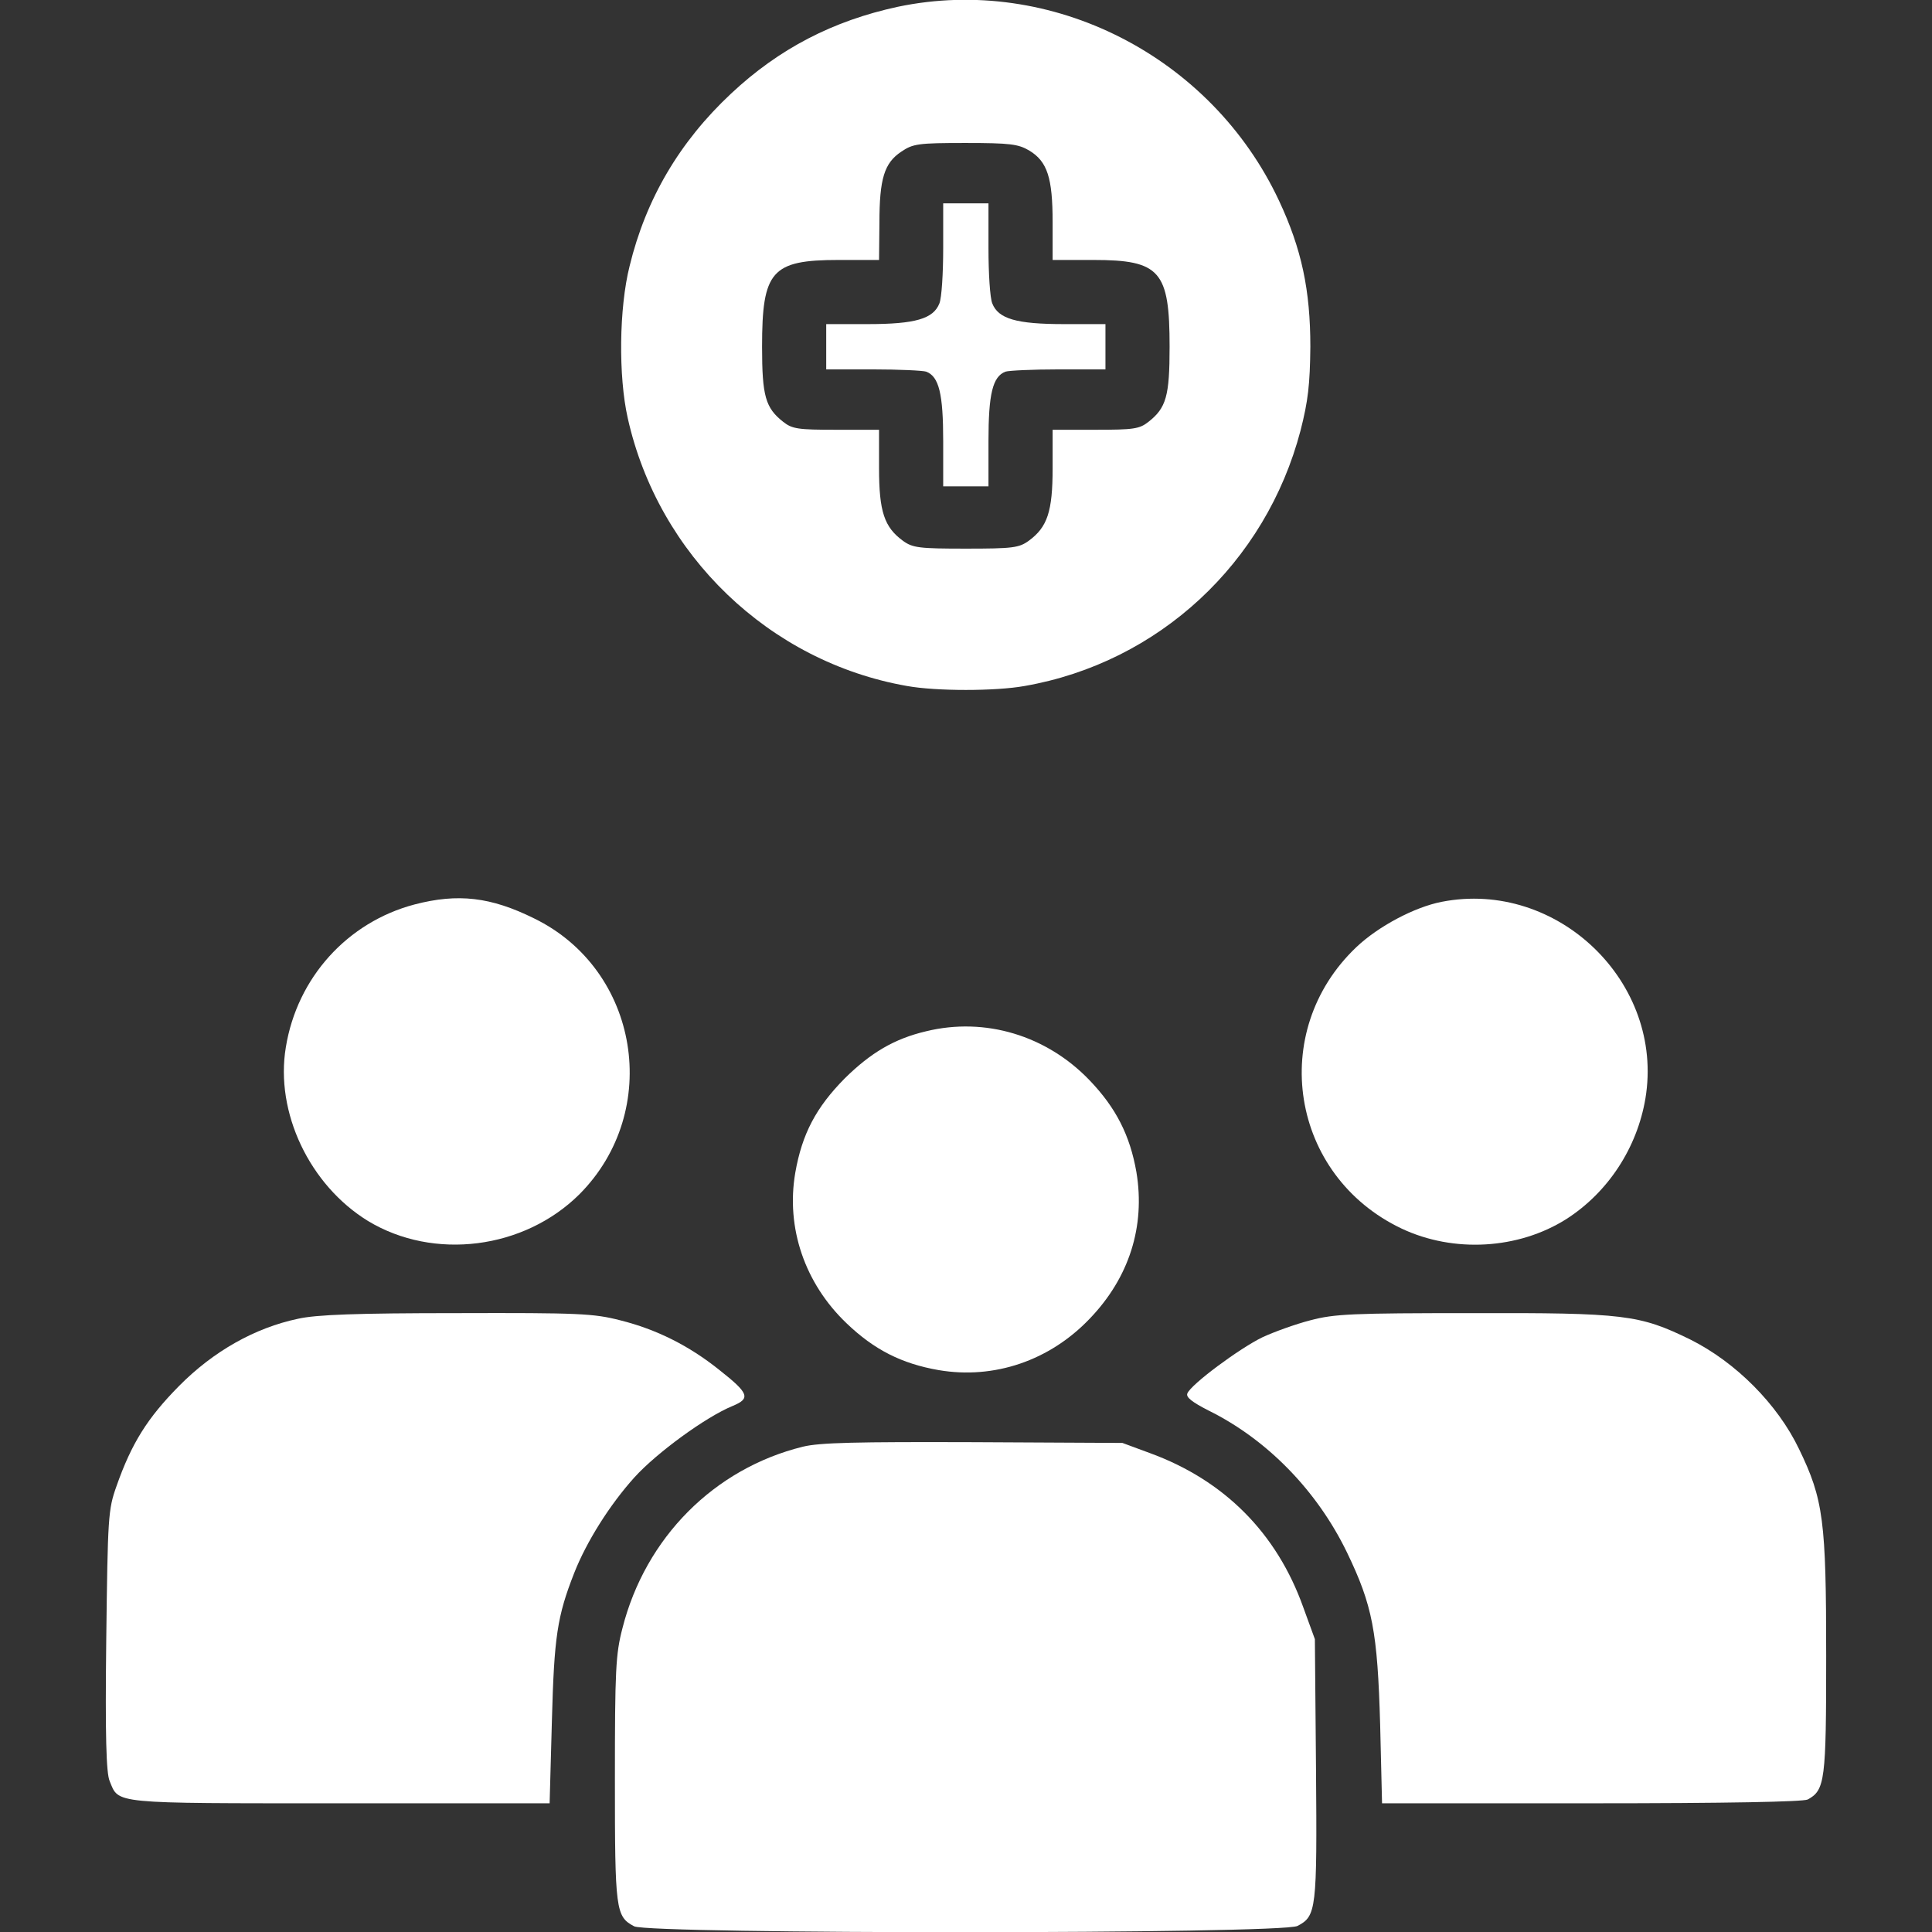 <svg version="1.1" xmlns="http://www.w3.org/2000/svg" xmlns:xlink="http://www.w3.org/1999/xlink" width="512pt" height="512pt" viewBox="0,0,256,256"><rect x="0" y="0" width="256" height="256" fill="#333333" stroke="none"/><g fill="#ffffff" fill-rule="nonzero" stroke="none" stroke-width="1" stroke-linecap="butt" stroke-linejoin="miter" stroke-miterlimit="10" stroke-dasharray="" stroke-dashoffset="0" font-family="none" font-weight="none" font-size="none" text-anchor="none" style="mix-blend-mode: normal"><g transform="translate(-0.022,-0.054) scale(0.5,0.5)"><g transform="translate(0,512) scale(0.1,-0.1)"><path d="M2380,5101c-172,-37 -315,-111 -442,-230c-137,-128 -226,-280 -269,-457c-28,-111 -30,-292 -5,-403c81,-363 375,-646 740,-710c77,-14 235,-14 312,0c355,62 639,326 731,677c20,78 25,122 26,222c0,150 -23,259 -83,387c-180,384 -604,599 -1010,514zM2728,4720c48,-29 62,-72 62,-190v-100h108c177,0 202,-29 202,-230c0,-131 -9,-162 -56,-199c-24,-19 -40,-21 -140,-21h-114v-102c0,-115 -14,-156 -63,-192c-26,-19 -43,-21 -167,-21c-124,0 -141,2 -167,21c-49,36 -63,77 -63,192v102h-114c-100,0 -116,2 -140,21c-47,37 -56,68 -56,199c0,201 25,230 203,230h107l1,98c0,118 13,159 58,189c31,21 45,23 170,23c119,0 140,-3 169,-20z"></path><path d="M2500,4461c0,-66 -4,-131 -10,-146c-16,-41 -64,-55 -190,-55h-110v-60v-60h124c68,0 132,-3 141,-6c34,-13 45,-59 45,-184v-120h60h60v120c0,125 11,171 45,184c9,3 73,6 141,6h124v60v60h-110c-126,0 -174,14 -190,55c-6,15 -10,80 -10,146v119h-60h-60z"></path><path d="M1099,2722c-178,-47 -311,-194 -341,-378c-29,-173 63,-366 218,-461c174,-105 413,-75 560,71c220,221 159,595 -120,731c-115,57 -202,67 -317,37z"></path><path d="M3821,2729c-72,-14 -168,-65 -226,-120c-236,-224 -175,-606 120,-746c138,-65 309,-55 436,25c111,71 188,189 210,320c51,307 -233,581 -540,521z"></path><path d="M2455,2386c-85,-20 -147,-57 -216,-125c-76,-77 -113,-147 -131,-250c-25,-146 25,-293 136,-399c73,-70 146,-107 244,-124c147,-25 294,25 400,136c105,109 148,245 124,389c-17,97 -54,170 -124,243c-114,119 -277,168 -433,130z"></path><path d="M790,1624c-114,-24 -224,-86 -315,-178c-84,-85 -126,-152 -166,-266c-22,-62 -23,-80 -27,-408c-3,-255 0,-352 9,-373c25,-61 1,-59 610,-59h556l6,218c6,224 14,277 59,392c33,84 95,182 160,254c59,65 189,160 260,189c48,20 44,33 -36,96c-80,64 -166,107 -262,131c-70,18 -109,20 -433,19c-264,0 -373,-4 -421,-15z"></path><path d="M3473,1620c-39,-10 -97,-31 -127,-45c-60,-29 -190,-125 -199,-149c-4,-10 13,-23 56,-45c156,-77 288,-213 367,-376c68,-141 81,-210 88,-457l5,-208h554c361,0 561,4 574,10c46,25 49,50 49,380c0,358 -7,415 -72,549c-57,119 -168,230 -288,290c-135,66 -174,71 -580,70c-315,0 -363,-2 -427,-19z"></path><path d="M2128,1285c-235,-58 -417,-241 -478,-481c-18,-69 -20,-111 -20,-400c0,-348 2,-364 51,-390c42,-21 1716,-21 1758,1c50,26 52,43 49,416l-3,344l-31,85c-70,196 -209,336 -406,408l-73,27l-395,2c-311,1 -407,-1 -452,-12z"></path></g></g></g></svg>